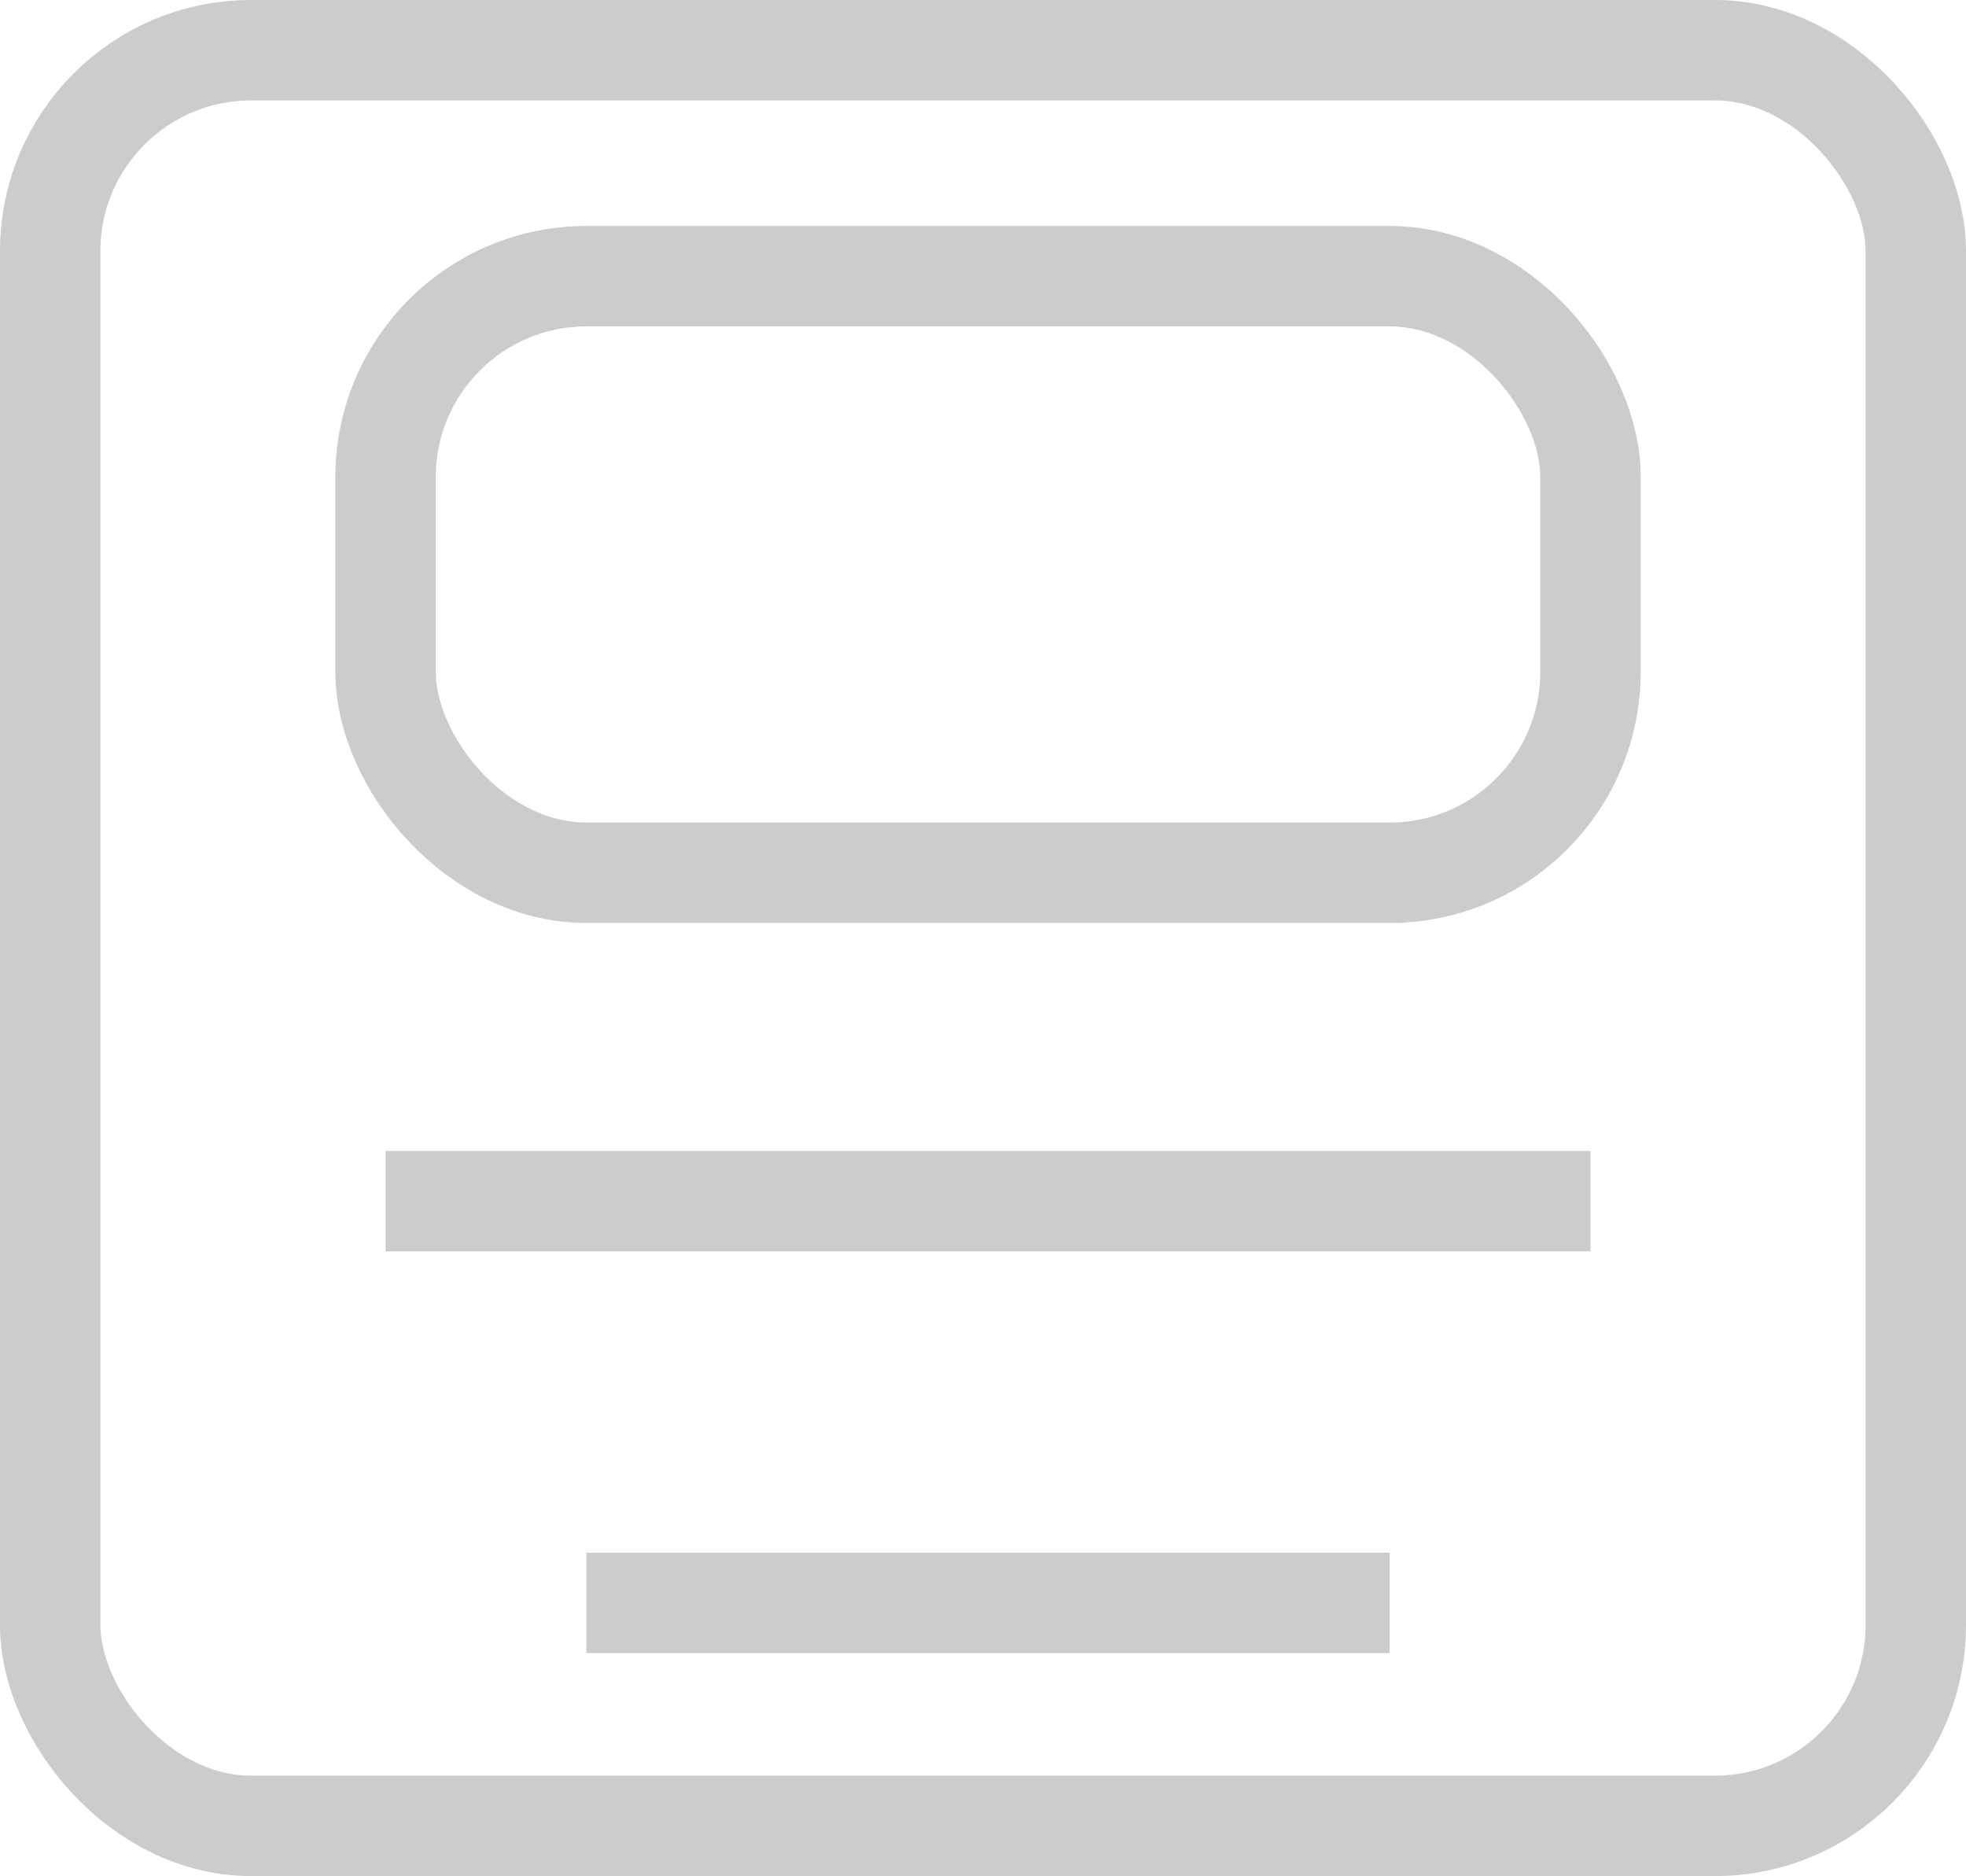 <svg id="Слой_1" data-name="Слой 1" xmlns="http://www.w3.org/2000/svg" viewBox="0 0 19.58 18.68"><defs><style>.cls-1{fill:none;stroke:#ccc;stroke-miterlimit:10;}</style></defs><title>registration-svg</title><path class="cls-1" d="M19.24,16.43" transform="translate(-0.16 -0.54)"/><rect class="cls-1" x="0.5" y="0.5" width="18.58" height="17.68" rx="2" ry="2"/><line class="cls-1" x1="3.84" y1="11.96" x2="15.84" y2="11.96"/><line class="cls-1" x1="5.84" y1="15.96" x2="13.84" y2="15.96"/><rect class="cls-1" x="3.84" y="2.75" width="12" height="5.94" rx="2" ry="2"/></svg>